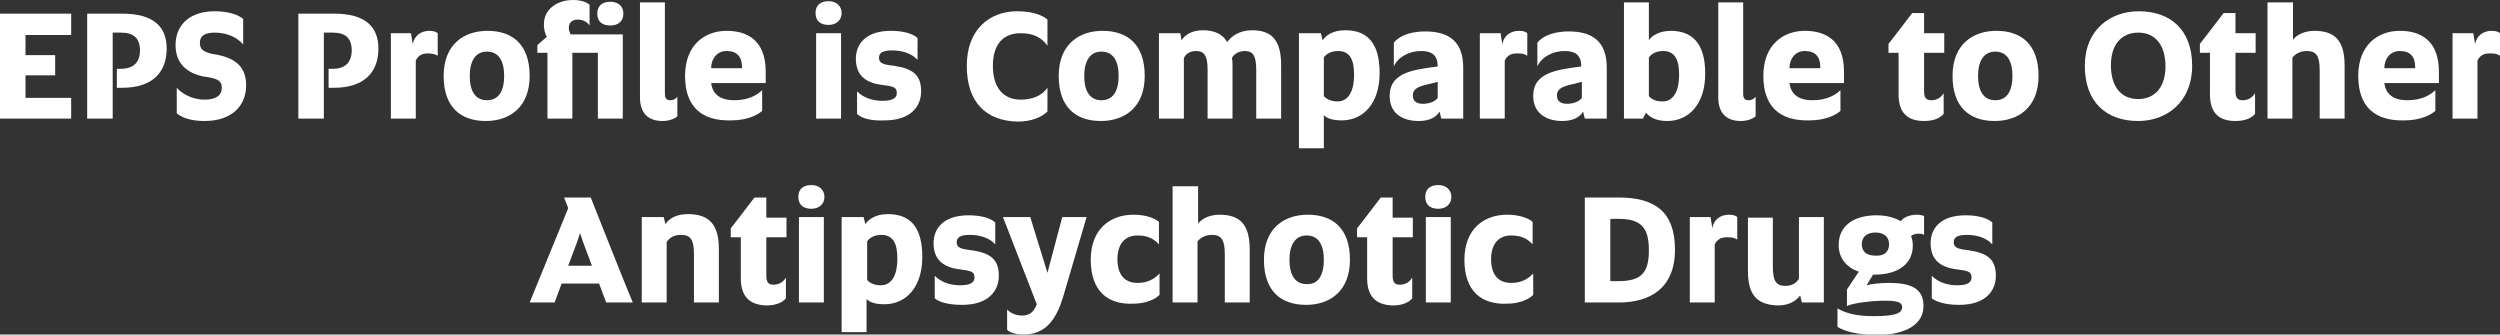<!-- Generator: Adobe Illustrator 22.1.0, SVG Export Plug-In  -->
<svg version="1.1"
	 xmlns="http://www.w3.org/2000/svg" xmlns:xlink="http://www.w3.org/1999/xlink" xmlns:a="http://ns.adobe.com/AdobeSVGViewerExtensions/3.0/"
	 x="0px" y="0px" width="421.5px" height="56.4px" viewBox="0 0 421.5 56.4" style="enable-background:new 0 0 421.5 56.4;"
	 xml:space="preserve">
<rect x="0" y="0" width="421.5" height="56.4" fill="#333333" stroke="none"/>
<style type="text/css">
	.st0{fill:#FFFFFF;}
</style>
<defs>
</defs>
<g id="XMLID_1_">
	<g id="XMLID_3_">
		<path id="XMLID_114_" class="st0" d="M0,2.3h12v3.6H4.3v3.4h5v3.4h-5v3.8H12V20H0V2.3z"/>
		<path id="XMLID_112_" class="st0" d="M14.7,2.3h5.9c5.3,0,7.5,2.2,7.5,5.9c0,3.8-2.2,6.6-7.5,6.6h-0.9v-3.2h0.7
			c2.1,0,3.2-1.1,3.2-3.1c0-2-1-3-3.2-3H19V20h-4.3V2.3z"/>
		<path id="XMLID_110_" class="st0" d="M29.8,19.1v-4.3c0.9,1,2.6,2,4.7,2c1.9,0,2.9-0.7,2.9-2c0-1.1-0.6-1.5-2.4-1.8l-0.7-0.1
			c-2.8-0.6-4.7-2.2-4.7-5.3c0-3.5,2.5-5.7,6.6-5.7c2.6,0,4.1,0.7,4.8,1.3v4.3c-0.9-1.1-2.6-2-4.8-2c-1.6,0-2.5,0.5-2.5,1.7
			c0,1,0.4,1.5,2.1,1.9l0.7,0.1c3,0.6,5,1.9,5,5.2c0,3.5-2.5,6-7,6C31.9,20.4,30.5,19.7,29.8,19.1z"/>
		<path id="XMLID_108_" class="st0" d="M50.4,2.3h5.9c5.3,0,7.5,2.2,7.5,5.9c0,3.8-2.2,6.6-7.5,6.6h-0.9v-3.2h0.7
			c2.1,0,3.2-1.1,3.2-3.1c0-2-1-3-3.2-3h-1.5V20h-4.3V2.3z"/>
		<path id="XMLID_106_" class="st0" d="M65.8,5.6h3.5l0.3,1.9C69.8,6,71,5.2,72.4,5.2c0.7,0,1.2,0.2,1.4,0.4v3.8
			C73.5,9.2,72.9,9,72.2,9c-1.1,0-1.7,0.4-2.1,1.2V20h-4.2V5.6z"/>
		<path id="XMLID_103_" class="st0" d="M74.8,12.8c0-5.3,3.4-7.6,7.4-7.6c4.2,0,7.1,2.3,7.1,7.6c0,5.3-3.4,7.6-7.4,7.6
			C77.7,20.4,74.8,18.1,74.8,12.8z M85,12.8c0-2.5-0.9-4.1-2.9-4.1c-2,0-2.9,1.7-2.9,4.1c0,2.5,0.9,4.1,2.9,4.1
			C84.1,16.9,85,15.3,85,12.8z"/>
		<path id="XMLID_100_" class="st0" d="M92.3,8.9h-1.7V7.6l1.6-1.4c-0.3-0.5-0.5-1.2-0.5-2.1C91.7,1.5,94,0,96.6,0
			c1.6,0,2.5,0.5,2.8,0.8v3.5c-0.4-0.6-1.1-1-2-1c-0.9,0-1.5,0.5-1.5,1.4c0,0.5,0.2,0.8,0.3,1.1h8.8V20h-4.2V8.9h-4.3V20h-4.2V8.9z
			 M100.7,2.3c0-1.3,0.8-2,2.2-2c1.3,0,2.2,0.7,2.2,2s-0.9,2-2.2,2C101.5,4.3,100.7,3.6,100.7,2.3z"/>
		<path id="XMLID_98_" class="st0" d="M107.9,16.4v-16h4.2v15.4c0,0.8,0.3,1.1,0.9,1.1s1-0.3,1.2-0.6v3.3c-0.3,0.3-1.2,0.8-2.5,0.8
			C109.2,20.4,107.9,19,107.9,16.4z"/>
		<path id="XMLID_95_" class="st0" d="M115.5,12.8c0-5.3,3.4-7.6,7-7.6c3.4,0,6.6,1.5,6.6,6.9V14h-9.2c0.2,1.6,1.2,2.9,3.9,2.9
			c2.4,0,3.9-0.9,4.7-1.7v3.5c-0.8,0.7-2.5,1.6-5.3,1.6C118.3,20.4,115.5,18,115.5,12.8z M125.1,11.4v-0.1c0-1.7-0.8-2.7-2.6-2.7
			c-1.7,0-2.6,1.4-2.6,2.9H125.1z"/>
		<path id="XMLID_92_" class="st0" d="M137.5,2.2c0-1.3,0.8-2,2.2-2c1.3,0,2.2,0.8,2.2,2s-0.9,2-2.2,2
			C138.3,4.2,137.5,3.5,137.5,2.2z M137.6,5.6h4.2V20h-4.2V5.6z"/>
		<path id="XMLID_90_" class="st0" d="M144.5,19.2v-3.8c0.9,0.9,2.3,1.6,4.3,1.6c1.9,0,2.4-0.6,2.4-1.3c0-0.8-0.3-1.1-1.9-1.3
			l-0.7-0.1c-3-0.4-4.3-1.9-4.3-4.4c0-2.5,1.7-4.7,5.9-4.7c2.2,0,3.7,0.5,4.5,1.2v3.7c-0.9-1-2.4-1.6-4.3-1.6
			c-1.7,0-2.2,0.5-2.2,1.2s0.3,1.1,1.8,1.3l0.8,0.1c3.2,0.5,4.5,1.6,4.5,4.3c0,2.5-1.7,4.9-6.2,4.9
			C146.7,20.4,145.2,19.9,144.5,19.2z"/>
		<path id="XMLID_88_" class="st0" d="M163,11.1c0-6.1,3.8-9.2,8.5-9.2c2.9,0,4.4,0.8,5.1,1.4v4.4c-1-1.4-2.4-2.1-4.5-2.1
			c-3,0-4.7,1.9-4.7,5.5c0,3.5,1.6,5.7,4.7,5.7c2,0,3.6-0.7,4.5-2v4c-1,1-2.8,1.7-5,1.7C166.3,20.4,163,17.3,163,11.1z"/>
		<path id="XMLID_85_" class="st0" d="M178.5,12.8c0-5.3,3.4-7.6,7.4-7.6c4.2,0,7.1,2.3,7.1,7.6c0,5.3-3.4,7.6-7.4,7.6
			C181.4,20.4,178.5,18.1,178.5,12.8z M188.6,12.8c0-2.5-0.9-4.1-2.9-4.1c-2,0-2.9,1.7-2.9,4.1c0,2.5,0.9,4.1,2.9,4.1
			C187.7,16.9,188.6,15.3,188.6,12.8z"/>
		<path id="XMLID_83_" class="st0" d="M195.2,5.6h3.8l0.2,1.2c0.6-1,1.9-1.7,3.6-1.7c2,0,3.4,0.7,4.1,2c0.7-1,2.1-2,4.2-2
			c3.5,0,4.9,1.9,4.9,5.9V20h-4.2v-8.2c0-2.3-0.5-3.2-1.9-3.2c-1,0-1.9,0.5-2.2,1.2c0.1,0.4,0.1,0.9,0.1,1.3V20h-4.2v-8.2
			c0-2.3-0.5-3.2-1.9-3.2c-1.1,0-1.8,0.5-2.1,1.2V20h-4.2V5.6z"/>
		<path id="XMLID_80_" class="st0" d="M219,5.6h3.7l0.3,1.2c0.5-0.8,1.7-1.7,3.8-1.7c3.6,0,5.8,2,5.8,7.2c0,5.2-2.8,8-6.4,8
			c-1.1,0-2.4-0.2-3-0.9V25H219V5.6z M228.3,12.6c0-2.5-0.7-4-2.7-4c-1.2,0-2,0.5-2.4,1.1v6.5c0.5,0.6,1.4,0.9,2.3,0.9
			C227.5,17.1,228.3,15.1,228.3,12.6z"/>
		<path id="XMLID_77_" class="st0" d="M234.3,16.2c0-2.9,2-4.1,6-4.7l2.1-0.3c0-1.9-1-2.6-2.8-2.6c-2,0-3.9,1-4.6,2.6v-4
			c0.6-0.8,2.2-1.9,5.3-1.9c4.1,0,6.4,1.8,6.4,6.1V20h-3.7l-0.3-1.2c-0.4,0.8-1.5,1.6-3.5,1.6C236.3,20.4,234.3,19,234.3,16.2z
			 M242.4,13.8l-1.6,0.4c-1.9,0.4-2.6,0.9-2.6,1.9c0,1,0.7,1.4,1.7,1.4c1.1,0,2.1-0.4,2.5-1V13.8z"/>
		<path id="XMLID_75_" class="st0" d="M249.5,5.6h3.5l0.3,1.9c0.2-1.5,1.4-2.3,2.8-2.3c0.8,0,1.2,0.2,1.4,0.4v3.8
			c-0.4-0.3-0.9-0.4-1.7-0.4c-1.1,0-1.7,0.4-2.1,1.2V20h-4.2V5.6z"/>
		<path id="XMLID_72_" class="st0" d="M258.5,16.2c0-2.9,2-4.1,6-4.7l2.1-0.3c0-1.9-1-2.6-2.8-2.6c-2,0-3.9,1-4.6,2.6v-4
			c0.6-0.8,2.2-1.9,5.3-1.9c4.1,0,6.4,1.8,6.4,6.1V20h-3.7l-0.3-1.2c-0.4,0.8-1.5,1.6-3.5,1.6C260.6,20.4,258.5,19,258.5,16.2z
			 M266.7,13.8l-1.6,0.4c-1.9,0.4-2.6,0.9-2.6,1.9c0,1,0.7,1.4,1.7,1.4c1.1,0,2.1-0.4,2.5-1V13.8z"/>
		<path id="XMLID_69_" class="st0" d="M277.5,19l-0.5,1h-3.2V0.4h4.2v6.4c0.4-0.7,1.7-1.6,3.7-1.6c3.5,0,5.8,2,5.8,7.2
			c0,5.2-2.8,8-6.4,8C279.1,20.4,278.1,19.7,277.5,19z M278,16.2c0.6,0.7,1.4,0.9,2.3,0.9c2,0,2.8-2,2.8-4.5c0-2.5-0.7-4-2.7-4
			c-1.2,0-2,0.5-2.4,1.1V16.2z"/>
		<path id="XMLID_67_" class="st0" d="M289.7,16.4v-16h4.2v15.4c0,0.8,0.3,1.1,0.9,1.1s1-0.3,1.2-0.6v3.3c-0.3,0.3-1.2,0.8-2.5,0.8
			C291,20.4,289.7,19,289.7,16.4z"/>
		<path id="XMLID_64_" class="st0" d="M297.3,12.8c0-5.3,3.4-7.6,7-7.6c3.4,0,6.6,1.5,6.6,6.9V14h-9.2c0.2,1.6,1.2,2.9,3.9,2.9
			c2.4,0,3.9-0.9,4.7-1.7v3.5c-0.8,0.7-2.5,1.6-5.3,1.6C300.1,20.4,297.3,18,297.3,12.8z M306.9,11.4v-0.1c0-1.7-0.8-2.7-2.6-2.7
			c-1.7,0-2.6,1.4-2.6,2.9H306.9z"/>
		<path id="XMLID_62_" class="st0" d="M320.1,15.9V8.9h-1.7V7.4l1.4-1.8l2.6-3.4h2v3.4h3.4v3.3h-3.4v6.5c0,1,0.3,1.5,1.2,1.5
			c1,0,1.7-0.5,2.1-1.2v3.5c-0.5,0.6-1.5,1.2-3.3,1.2C321.3,20.4,320.1,18.7,320.1,15.9z"/>
		<path id="XMLID_59_" class="st0" d="M329.2,12.8c0-5.3,3.4-7.6,7.4-7.6c4.2,0,7.1,2.3,7.1,7.6c0,5.3-3.4,7.6-7.4,7.6
			C332.1,20.4,329.2,18.1,329.2,12.8z M339.3,12.8c0-2.5-0.9-4.1-2.9-4.1c-2,0-2.9,1.7-2.9,4.1c0,2.5,0.9,4.1,2.9,4.1
			C338.4,16.9,339.3,15.3,339.3,12.8z"/>
		<path id="XMLID_56_" class="st0" d="M351.5,11.1c0-6.1,4.3-9.2,9.1-9.2c5.3,0,9,3.1,9,9.2c0,6.1-4.3,9.3-9.1,9.3
			C355.2,20.4,351.5,17.3,351.5,11.1z M365.1,11.2c0-3.6-1.7-5.7-4.6-5.7c-2.8,0-4.6,2-4.6,5.5c0,3.6,1.7,5.7,4.6,5.7
			C363.3,16.7,365.1,14.7,365.1,11.2z"/>
		<path id="XMLID_54_" class="st0" d="M372.6,15.9V8.9h-1.7V7.4l1.4-1.8l2.6-3.4h2v3.4h3.4v3.3h-3.4v6.5c0,1,0.3,1.5,1.2,1.5
			c1,0,1.7-0.5,2.1-1.2v3.5c-0.5,0.6-1.5,1.2-3.3,1.2C373.8,20.4,372.6,18.7,372.6,15.9z"/>
		<path id="XMLID_52_" class="st0" d="M382.4,0.4h4.2v6.3c0.6-0.8,1.9-1.5,3.6-1.5c3.7,0,5.1,1.9,5.1,5.9V20h-4.2v-8.2
			c0-2.4-0.6-3.2-2.2-3.2c-1.2,0-2,0.6-2.4,1.1V20h-4.2V0.4z"/>
		<path id="XMLID_49_" class="st0" d="M397.6,12.8c0-5.3,3.4-7.6,7-7.6c3.4,0,6.6,1.5,6.6,6.9V14H402c0.2,1.6,1.2,2.9,3.9,2.9
			c2.4,0,3.9-0.9,4.7-1.7v3.5c-0.8,0.7-2.5,1.6-5.3,1.6C400.4,20.4,397.6,18,397.6,12.8z M407.2,11.4v-0.1c0-1.7-0.8-2.7-2.6-2.7
			c-1.7,0-2.6,1.4-2.6,2.9H407.2z"/>
		<path id="XMLID_47_" class="st0" d="M413.5,5.6h3.5l0.3,1.9c0.2-1.5,1.4-2.3,2.8-2.3c0.8,0,1.2,0.2,1.4,0.4v3.8
			c-0.4-0.3-0.9-0.4-1.7-0.4c-1.1,0-1.7,0.4-2.1,1.2V20h-4.2V5.6z"/>
		<path id="XMLID_44_" class="st0" d="M95.8,35.1l-0.7-1.8h4.5c0.6,1.5,6.4,16.2,7.1,17.7h-4.5l-1.2-3.2h-6.3L93.5,51h-4.2
			L95.8,35.1z M95.8,44.8h4l-1.5-4l-0.5-1.5l-0.5,1.5L95.8,44.8z"/>
		<path id="XMLID_42_" class="st0" d="M108.2,36.6h3.7l0.3,1.2c0.6-1,1.9-1.7,3.8-1.7c3.7,0,5.2,1.9,5.2,5.9V51H117v-8.2
			c0-2.4-0.6-3.2-2.2-3.2c-1.3,0-2,0.6-2.4,1.2V51h-4.2V36.6z"/>
		<path id="XMLID_40_" class="st0" d="M124.9,46.9v-6.9h-1.7v-1.5l1.4-1.8l2.6-3.4h2v3.4h3.4v3.3h-3.4v6.5c0,1,0.3,1.5,1.2,1.5
			c1,0,1.7-0.5,2.1-1.2v3.5c-0.5,0.6-1.5,1.2-3.3,1.2C126.1,51.4,124.9,49.7,124.9,46.9z"/>
		<path id="XMLID_37_" class="st0" d="M134.6,33.2c0-1.3,0.8-2,2.2-2c1.3,0,2.2,0.8,2.2,2s-0.9,2-2.2,2
			C135.4,35.2,134.6,34.5,134.6,33.2z M134.7,36.6h4.2V51h-4.2V36.6z"/>
		<path id="XMLID_34_" class="st0" d="M141.9,36.6h3.7l0.3,1.2c0.5-0.8,1.7-1.7,3.8-1.7c3.6,0,5.8,2,5.8,7.2c0,5.2-2.8,8-6.4,8
			c-1.1,0-2.4-0.2-3-0.9V56h-4.2V36.6z M151.3,43.6c0-2.5-0.7-4-2.7-4c-1.2,0-2,0.5-2.4,1.1v6.5c0.5,0.6,1.4,0.9,2.3,0.9
			C150.5,48.1,151.3,46.1,151.3,43.6z"/>
		<path id="XMLID_32_" class="st0" d="M157.6,50.3v-3.8c0.9,0.9,2.3,1.6,4.3,1.6c1.9,0,2.4-0.6,2.4-1.3c0-0.8-0.3-1.1-1.9-1.3
			l-0.7-0.1c-3-0.4-4.3-1.9-4.3-4.4c0-2.5,1.7-4.7,5.9-4.7c2.2,0,3.7,0.5,4.5,1.2v3.7c-0.9-1-2.4-1.6-4.3-1.6
			c-1.7,0-2.2,0.5-2.2,1.2s0.3,1.1,1.8,1.3l0.8,0.1c3.2,0.5,4.5,1.6,4.5,4.3c0,2.5-1.7,4.9-6.2,4.9
			C159.8,51.4,158.3,50.9,157.6,50.3z"/>
		<path id="XMLID_30_" class="st0" d="M169.8,55.6v-3.4c0.6,0.6,1.5,1,2.5,1c1,0,1.9-0.3,2.5-1.9l-5.7-14.7h4.6l2.9,9.4l2.5-9.4h4.1
			l-4,13.6c-1.1,3.5-2.8,6.2-6.6,6.2C171.3,56.4,170.3,56.1,169.8,55.6z"/>
		<path id="XMLID_28_" class="st0" d="M183.9,43.8c0-5.2,3.3-7.6,7.2-7.6c2.1,0,3.6,0.6,4.3,1.2v3.8c-0.9-1-2-1.5-3.6-1.5
			c-2.2,0-3.4,1.5-3.4,4c0,2.6,1.2,4,3.4,4c1.6,0,2.8-0.6,3.7-1.6v3.6c-0.6,0.7-2.3,1.5-4.4,1.5C186.8,51.4,183.9,49.1,183.9,43.8z"
			/>
		<path id="XMLID_26_" class="st0" d="M197.8,31.4h4.2v6.3c0.6-0.8,1.9-1.5,3.6-1.5c3.7,0,5.1,1.9,5.1,5.9V51h-4.2v-8.2
			c0-2.4-0.6-3.2-2.2-3.2c-1.2,0-2,0.6-2.4,1.1V51h-4.2V31.4z"/>
		<path id="XMLID_23_" class="st0" d="M213.1,43.8c0-5.3,3.4-7.6,7.4-7.6c4.2,0,7.1,2.3,7.1,7.6c0,5.3-3.4,7.6-7.4,7.6
			C216,51.4,213.1,49.1,213.1,43.8z M223.2,43.8c0-2.5-0.9-4.1-2.9-4.1c-2,0-2.9,1.7-2.9,4.1c0,2.5,0.9,4.1,2.9,4.1
			C222.3,48,223.2,46.3,223.2,43.8z"/>
		<path id="XMLID_21_" class="st0" d="M230.5,46.9v-6.9h-1.7v-1.5l1.4-1.8l2.6-3.4h2v3.4h3.4v3.3h-3.4v6.5c0,1,0.3,1.5,1.2,1.5
			c1,0,1.7-0.5,2.1-1.2v3.5c-0.5,0.6-1.5,1.2-3.3,1.2C231.7,51.4,230.5,49.7,230.5,46.9z"/>
		<path id="XMLID_18_" class="st0" d="M240.3,33.2c0-1.3,0.8-2,2.2-2c1.3,0,2.2,0.8,2.2,2s-0.9,2-2.2,2
			C241.1,35.2,240.3,34.5,240.3,33.2z M240.4,36.6h4.2V51h-4.2V36.6z"/>
		<path id="XMLID_16_" class="st0" d="M246.9,43.8c0-5.2,3.3-7.6,7.2-7.6c2.1,0,3.6,0.6,4.3,1.2v3.8c-0.9-1-2-1.5-3.6-1.5
			c-2.2,0-3.4,1.5-3.4,4c0,2.6,1.2,4,3.4,4c1.6,0,2.8-0.6,3.7-1.6v3.6c-0.6,0.7-2.3,1.5-4.4,1.5C249.8,51.4,246.9,49.1,246.9,43.8z"
			/>
		<path id="XMLID_13_" class="st0" d="M267.2,33.3h5.7c6,0,9.5,2.3,9.5,8.8s-4.2,8.9-9.5,8.9h-5.7V33.3z M272.9,47.4
			c3.9,0,5.1-1.5,5.1-5.2s-1.2-5.3-5.1-5.3h-1.4v10.5H272.9z"/>
		<path id="XMLID_11_" class="st0" d="M284.9,36.6h3.5l0.3,1.9c0.2-1.5,1.4-2.3,2.8-2.3c0.8,0,1.2,0.2,1.4,0.4v3.8
			c-0.4-0.3-0.9-0.4-1.7-0.4c-1.1,0-1.7,0.4-2.1,1.2V51h-4.2V36.6z"/>
		<path id="XMLID_9_" class="st0" d="M294.7,45.6v-8.9h4.2v8.2c0,2.4,0.5,3.3,2.1,3.3c1.3,0,1.9-0.6,2.3-1.2V36.6h4.2V51h-3.7
			l-0.3-1.2c-0.6,0.9-1.9,1.7-3.7,1.7C296,51.4,294.7,49.5,294.7,45.6z"/>
		<path id="XMLID_6_" class="st0" d="M309.8,55.1V52c1.4,0.8,3.1,1.3,6.1,1.3c3.4,0,4.8-0.4,4.8-1.5c0-0.9-0.9-1.1-3-1.1
			c-2.1,0-5.4,0.4-6.3,0.9v-2.8l2-3c-2.1-0.7-3.4-2.3-3.4-4.5c0-3.2,2.5-5,6.4-5c1.7,0,3,0.4,4.1,1c0.4-0.7,1.6-1.1,2.7-1.1
			c0.4,0,0.9,0.1,1.2,0.2v3.2c-0.3-0.2-0.6-0.2-1-0.2c-0.5,0-1,0.2-1.2,0.4c0.2,0.5,0.3,1,0.3,1.6c0,3.1-2.5,4.9-6.4,4.9h-0.3
			l-1.1,1.8c0.6-0.2,2.3-0.4,3.7-0.4c3.6,0,5.9,0.8,5.9,3.9c0,3-2.8,4.9-8.2,4.9C313.2,56.4,311,55.9,309.8,55.1z M318.5,41.2
			c0-1.3-0.9-2-2.3-2c-1.4,0-2.3,0.7-2.3,2s0.9,1.9,2.3,1.9C317.6,43.2,318.5,42.5,318.5,41.2z"/>
		<path id="XMLID_4_" class="st0" d="M325.7,50.3v-3.8c0.9,0.9,2.3,1.6,4.3,1.6c1.9,0,2.4-0.6,2.4-1.3c0-0.8-0.3-1.1-1.9-1.3
			l-0.7-0.1c-3-0.4-4.3-1.9-4.3-4.4c0-2.5,1.7-4.7,5.9-4.7c2.2,0,3.7,0.5,4.5,1.2v3.7c-0.9-1-2.4-1.6-4.3-1.6
			c-1.7,0-2.2,0.5-2.2,1.2s0.3,1.1,1.8,1.3l0.8,0.1c3.2,0.5,4.5,1.6,4.5,4.3c0,2.5-1.7,4.9-6.2,4.9C328,51.4,326.5,50.9,325.7,50.3z
			"/>
	</g>
</g>
</svg>
